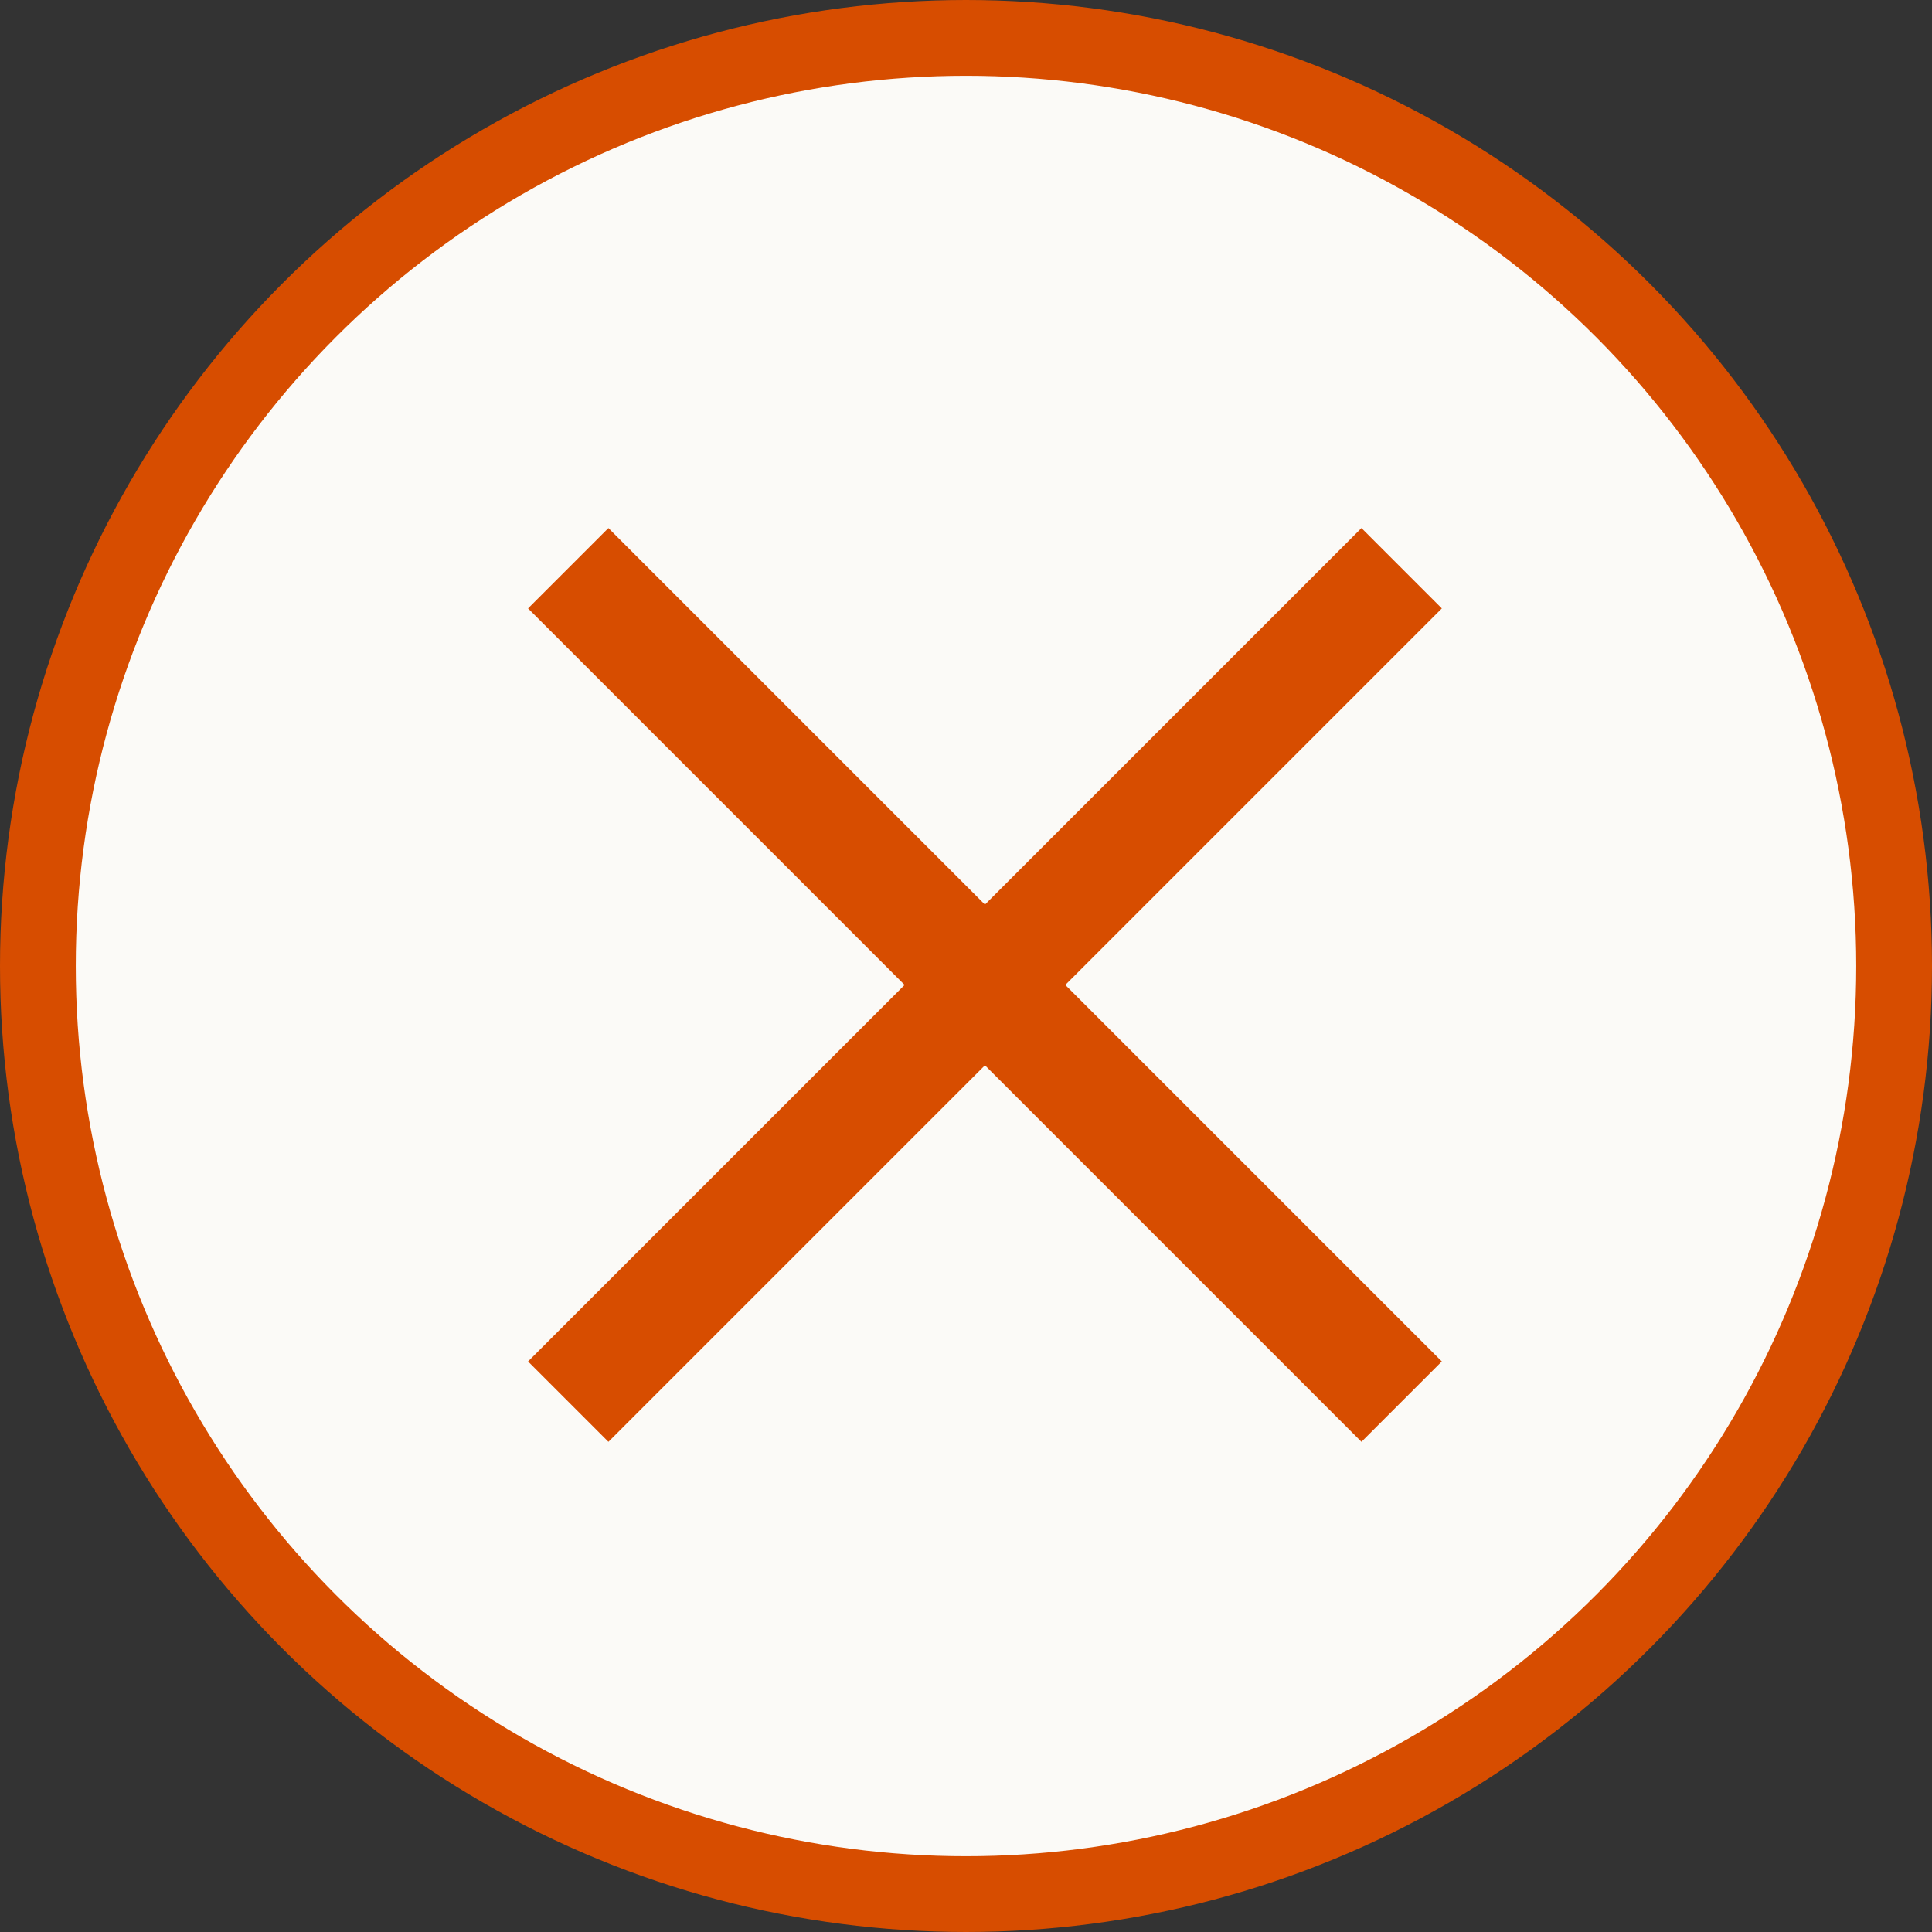 <svg viewBox="0 0 51 51" fill="none" xmlns="http://www.w3.org/2000/svg">
<rect x="0" y="0" width="51" height="51" fill="#333333" stroke="none"/>
<circle cx="25.5" cy="25.5" r="24.5" fill="#FBFAF7" stroke="#d74d00" stroke-width="2"/>
<path d="M15 15L37 37M37 15L15 37" stroke="#d74d00" stroke-width="3"/>
</svg>
